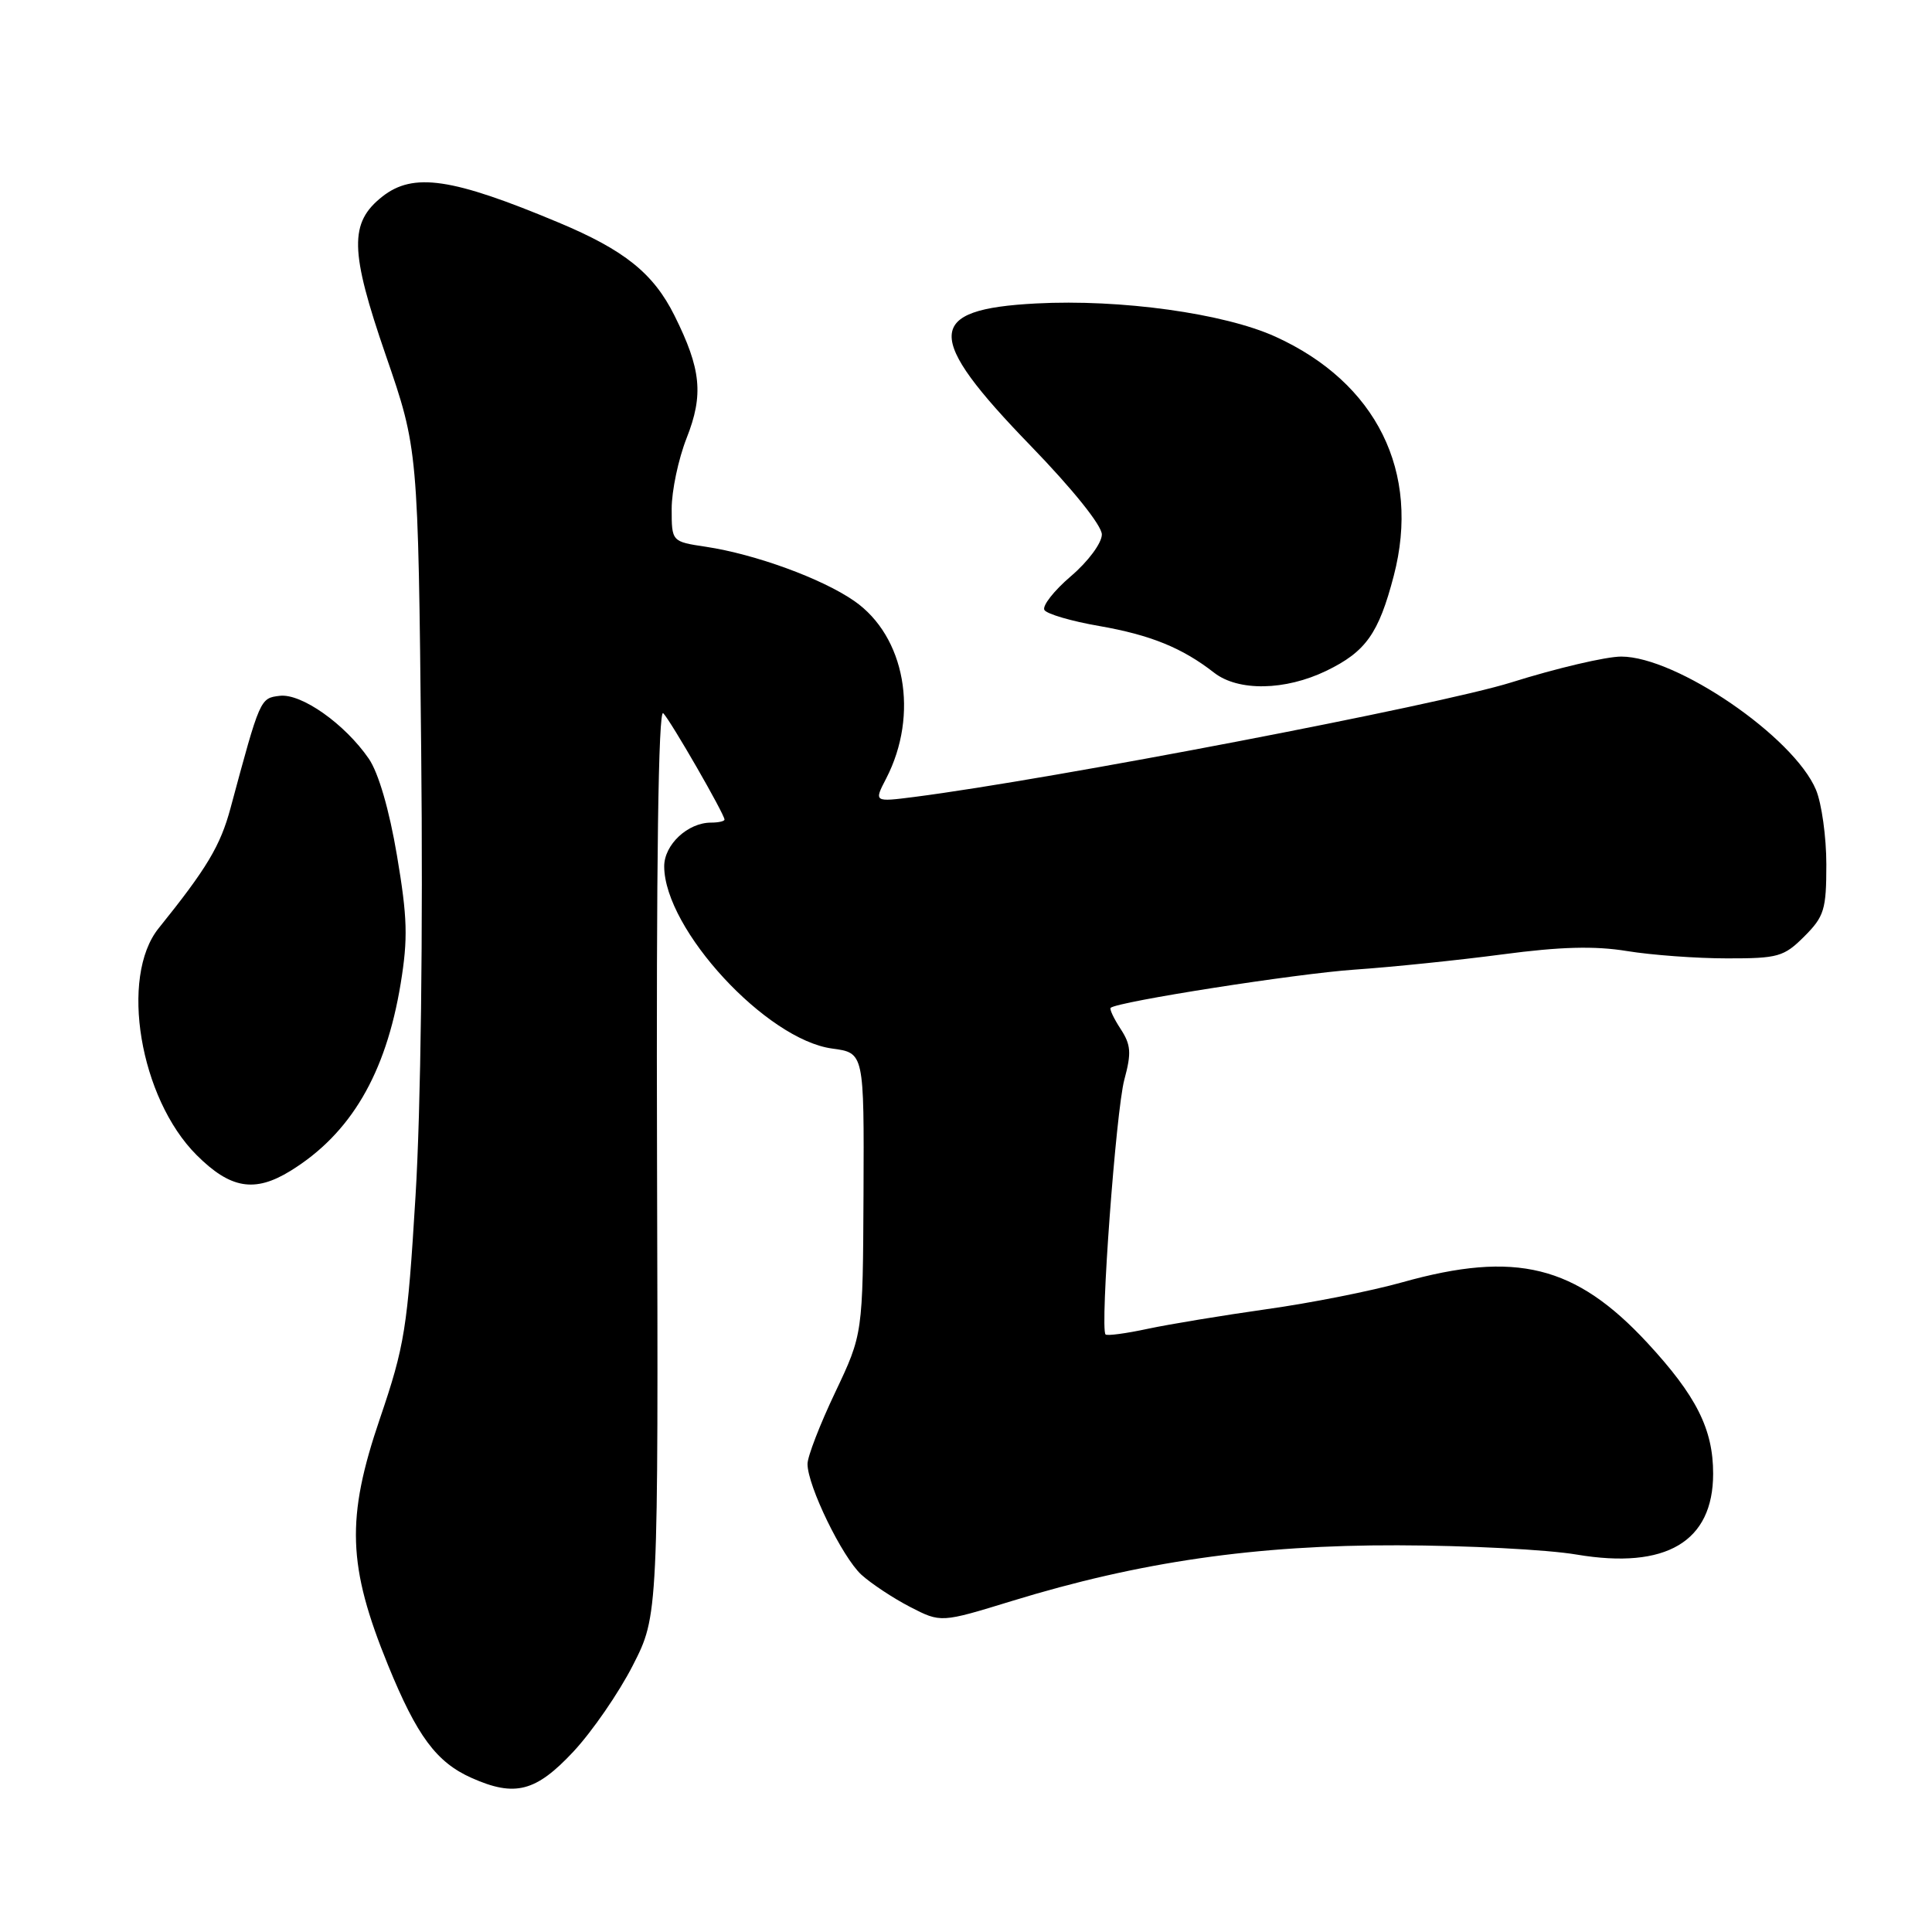 <?xml version="1.0" encoding="UTF-8" standalone="no"?>
<!DOCTYPE svg PUBLIC "-//W3C//DTD SVG 1.1//EN" "http://www.w3.org/Graphics/SVG/1.1/DTD/svg11.dtd" >
<svg xmlns="http://www.w3.org/2000/svg" xmlns:xlink="http://www.w3.org/1999/xlink" version="1.1" viewBox="0 0 256 256">
 <g >
 <path fill="currentColor"
d=" M 75.95 232.13 C 78.45 229.46 82.01 224.29 83.86 220.66 C 87.23 214.06 87.23 214.06 87.06 153.78 C 86.95 114.45 87.24 93.85 87.88 94.50 C 88.89 95.53 96.00 107.88 96.00 108.60 C 96.00 108.82 95.20 109.00 94.22 109.00 C 91.13 109.00 88.00 111.93 88.01 114.81 C 88.05 123.14 101.54 137.77 110.28 138.94 C 114.50 139.51 114.50 139.51 114.42 158.14 C 114.33 176.77 114.33 176.77 110.67 184.49 C 108.65 188.73 107.00 193.00 107.00 193.98 C 107.00 196.88 111.60 206.33 114.14 208.66 C 115.44 209.84 118.34 211.76 120.58 212.92 C 124.67 215.03 124.67 215.03 134.08 212.14 C 151.00 206.94 166.46 204.71 185.19 204.76 C 194.38 204.78 205.05 205.33 208.92 205.99 C 220.76 207.98 227.00 204.29 227.00 195.27 C 227.00 189.37 224.78 184.96 218.28 177.93 C 208.75 167.65 200.85 165.69 185.81 169.91 C 181.73 171.06 173.66 172.66 167.86 173.47 C 162.07 174.29 154.97 175.46 152.10 176.07 C 149.22 176.69 146.69 177.03 146.49 176.82 C 145.74 176.07 147.87 147.18 148.98 143.06 C 149.94 139.51 149.86 138.44 148.48 136.33 C 147.58 134.95 146.99 133.70 147.17 133.54 C 148.15 132.71 171.78 129.01 179.50 128.48 C 184.45 128.14 193.27 127.23 199.09 126.46 C 206.77 125.44 211.31 125.32 215.59 126.02 C 218.84 126.55 224.80 126.99 228.83 126.99 C 235.60 127.00 236.38 126.78 239.08 124.08 C 241.72 121.44 242.00 120.52 242.00 114.54 C 242.00 110.91 241.38 106.46 240.63 104.66 C 237.70 97.65 222.14 87.00 214.82 87.00 C 212.81 87.00 206.24 88.54 200.23 90.43 C 190.75 93.40 139.35 103.26 121.15 105.60 C 115.80 106.28 115.80 106.28 117.42 103.16 C 121.81 94.67 119.94 84.31 113.19 79.63 C 108.89 76.65 100.08 73.44 93.54 72.45 C 89.00 71.77 89.00 71.77 89.00 67.42 C 89.00 65.03 89.89 60.82 90.98 58.05 C 93.25 52.30 92.91 48.91 89.37 41.81 C 86.58 36.21 82.73 33.13 74.00 29.48 C 59.89 23.57 54.77 22.82 50.67 26.04 C 46.26 29.51 46.34 33.21 51.12 47.08 C 55.40 59.50 55.40 59.50 55.81 99.47 C 56.06 123.38 55.76 147.09 55.06 158.47 C 53.99 176.06 53.63 178.30 50.33 188.00 C 45.84 201.19 46.05 207.48 51.42 220.65 C 55.25 230.03 57.82 233.51 62.50 235.59 C 68.23 238.14 71.00 237.42 75.95 232.13 Z  M 38.50 155.14 C 46.46 150.23 51.12 142.31 53.09 130.34 C 54.07 124.35 53.99 121.58 52.60 113.36 C 51.58 107.30 50.15 102.39 48.86 100.52 C 45.69 95.92 39.94 91.86 37.07 92.20 C 34.46 92.51 34.47 92.51 30.55 107.06 C 29.20 112.08 27.42 115.05 21.02 123.00 C 15.83 129.45 18.52 145.52 26.04 153.04 C 30.53 157.53 33.75 158.07 38.50 155.14 Z  M 175.74 88.89 C 180.98 86.35 182.68 83.96 184.68 76.30 C 188.27 62.55 182.40 50.70 169.00 44.61 C 162.20 41.52 148.49 39.62 137.29 40.21 C 122.56 40.98 122.42 44.47 136.56 59.06 C 142.15 64.83 146.00 69.63 146.00 70.82 C 146.00 71.95 144.19 74.40 141.90 76.35 C 139.64 78.28 138.07 80.30 138.39 80.83 C 138.72 81.36 141.99 82.32 145.66 82.95 C 152.46 84.14 156.65 85.84 160.88 89.14 C 164.08 91.63 170.29 91.52 175.74 88.89 Z "/>
</g>
</svg>